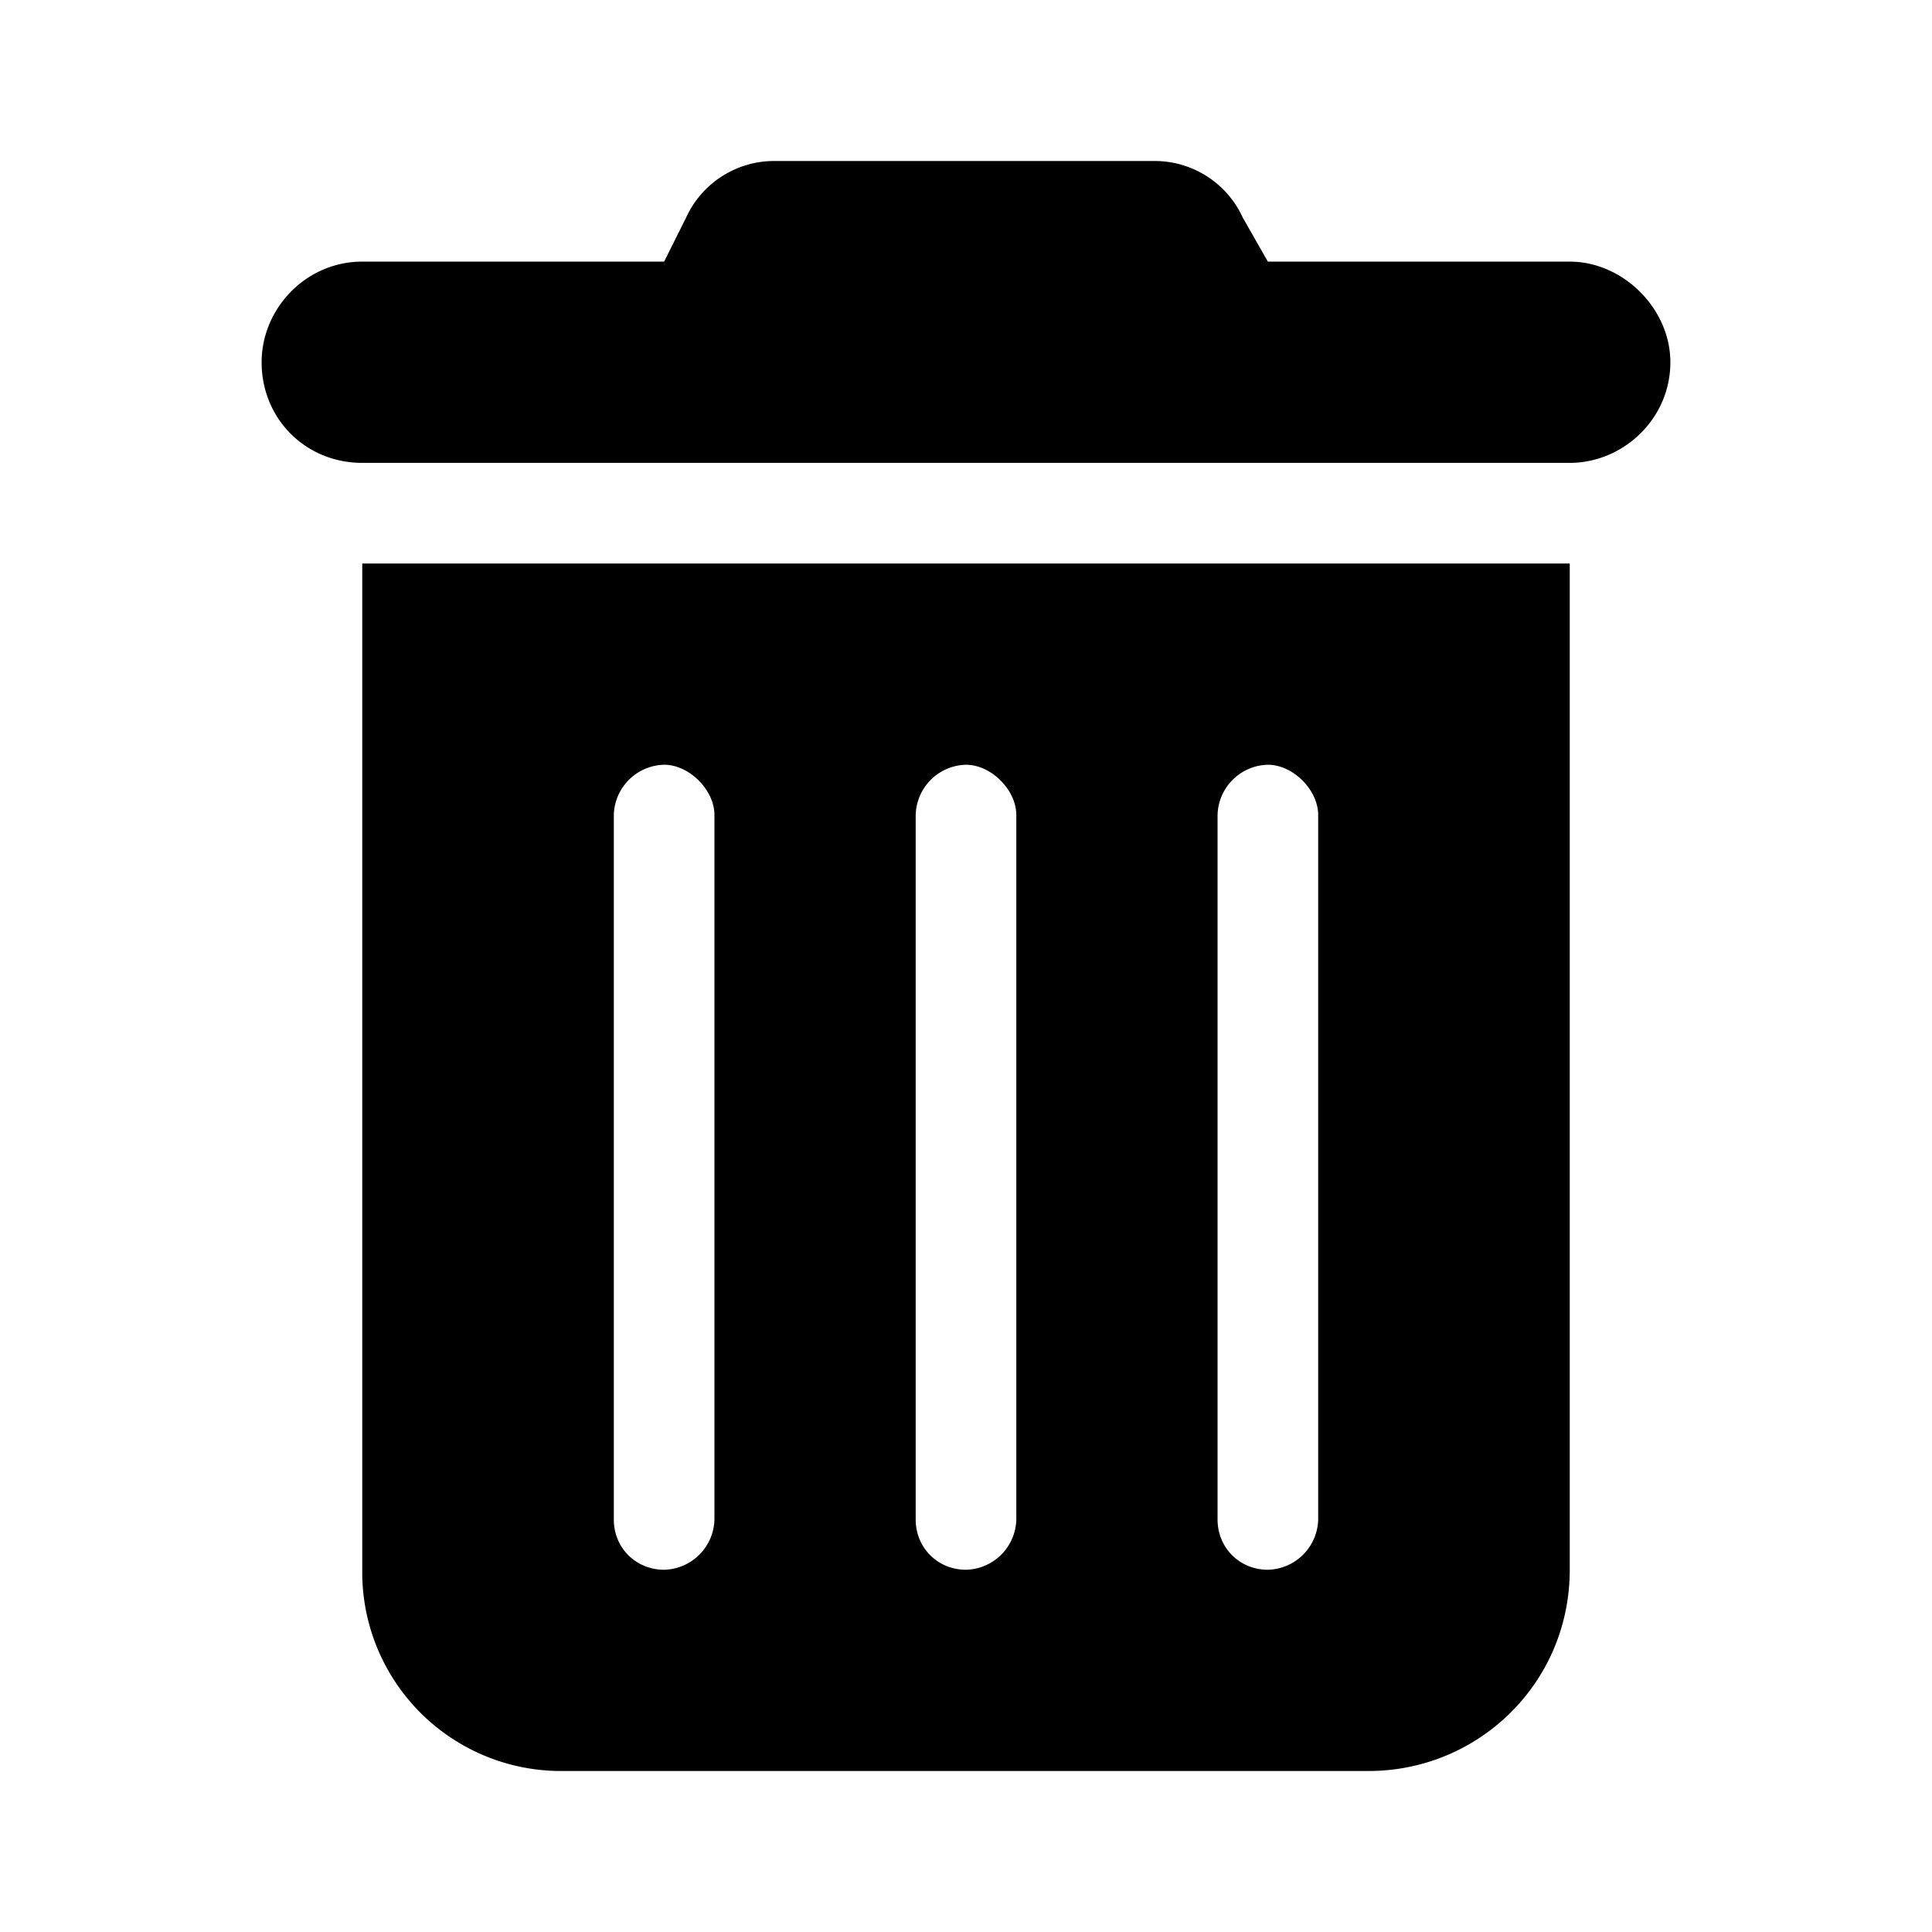 <svg xmlns="http://www.w3.org/2000/svg" width="24" height="24" fill="currentColor" class="icon-trash-can-solid" viewBox="0 0 24 24">
  <path d="M8.523 2.703C8.72 2.273 9.148 2 9.617 2h4.727c.469 0 .898.273 1.094.703l.312.547h3.75c.664 0 1.25.586 1.25 1.25 0 .703-.586 1.25-1.25 1.25h-15c-.703 0-1.25-.547-1.25-1.25 0-.664.547-1.25 1.25-1.25h3.75zM4.5 7h15v12.5c0 1.406-1.133 2.5-2.5 2.5H7a2.47 2.47 0 0 1-2.5-2.5zm3.75 2.5a.64.64 0 0 0-.625.625v8.75c0 .352.273.625.625.625a.64.64 0 0 0 .625-.625v-8.75c0-.312-.312-.625-.625-.625m3.75 0a.64.64 0 0 0-.625.625v8.75c0 .352.273.625.625.625a.64.64 0 0 0 .625-.625v-8.75c0-.312-.312-.625-.625-.625m3.75 0a.64.64 0 0 0-.625.625v8.75c0 .352.273.625.625.625a.64.64 0 0 0 .625-.625v-8.75c0-.312-.312-.625-.625-.625"/>
</svg>
